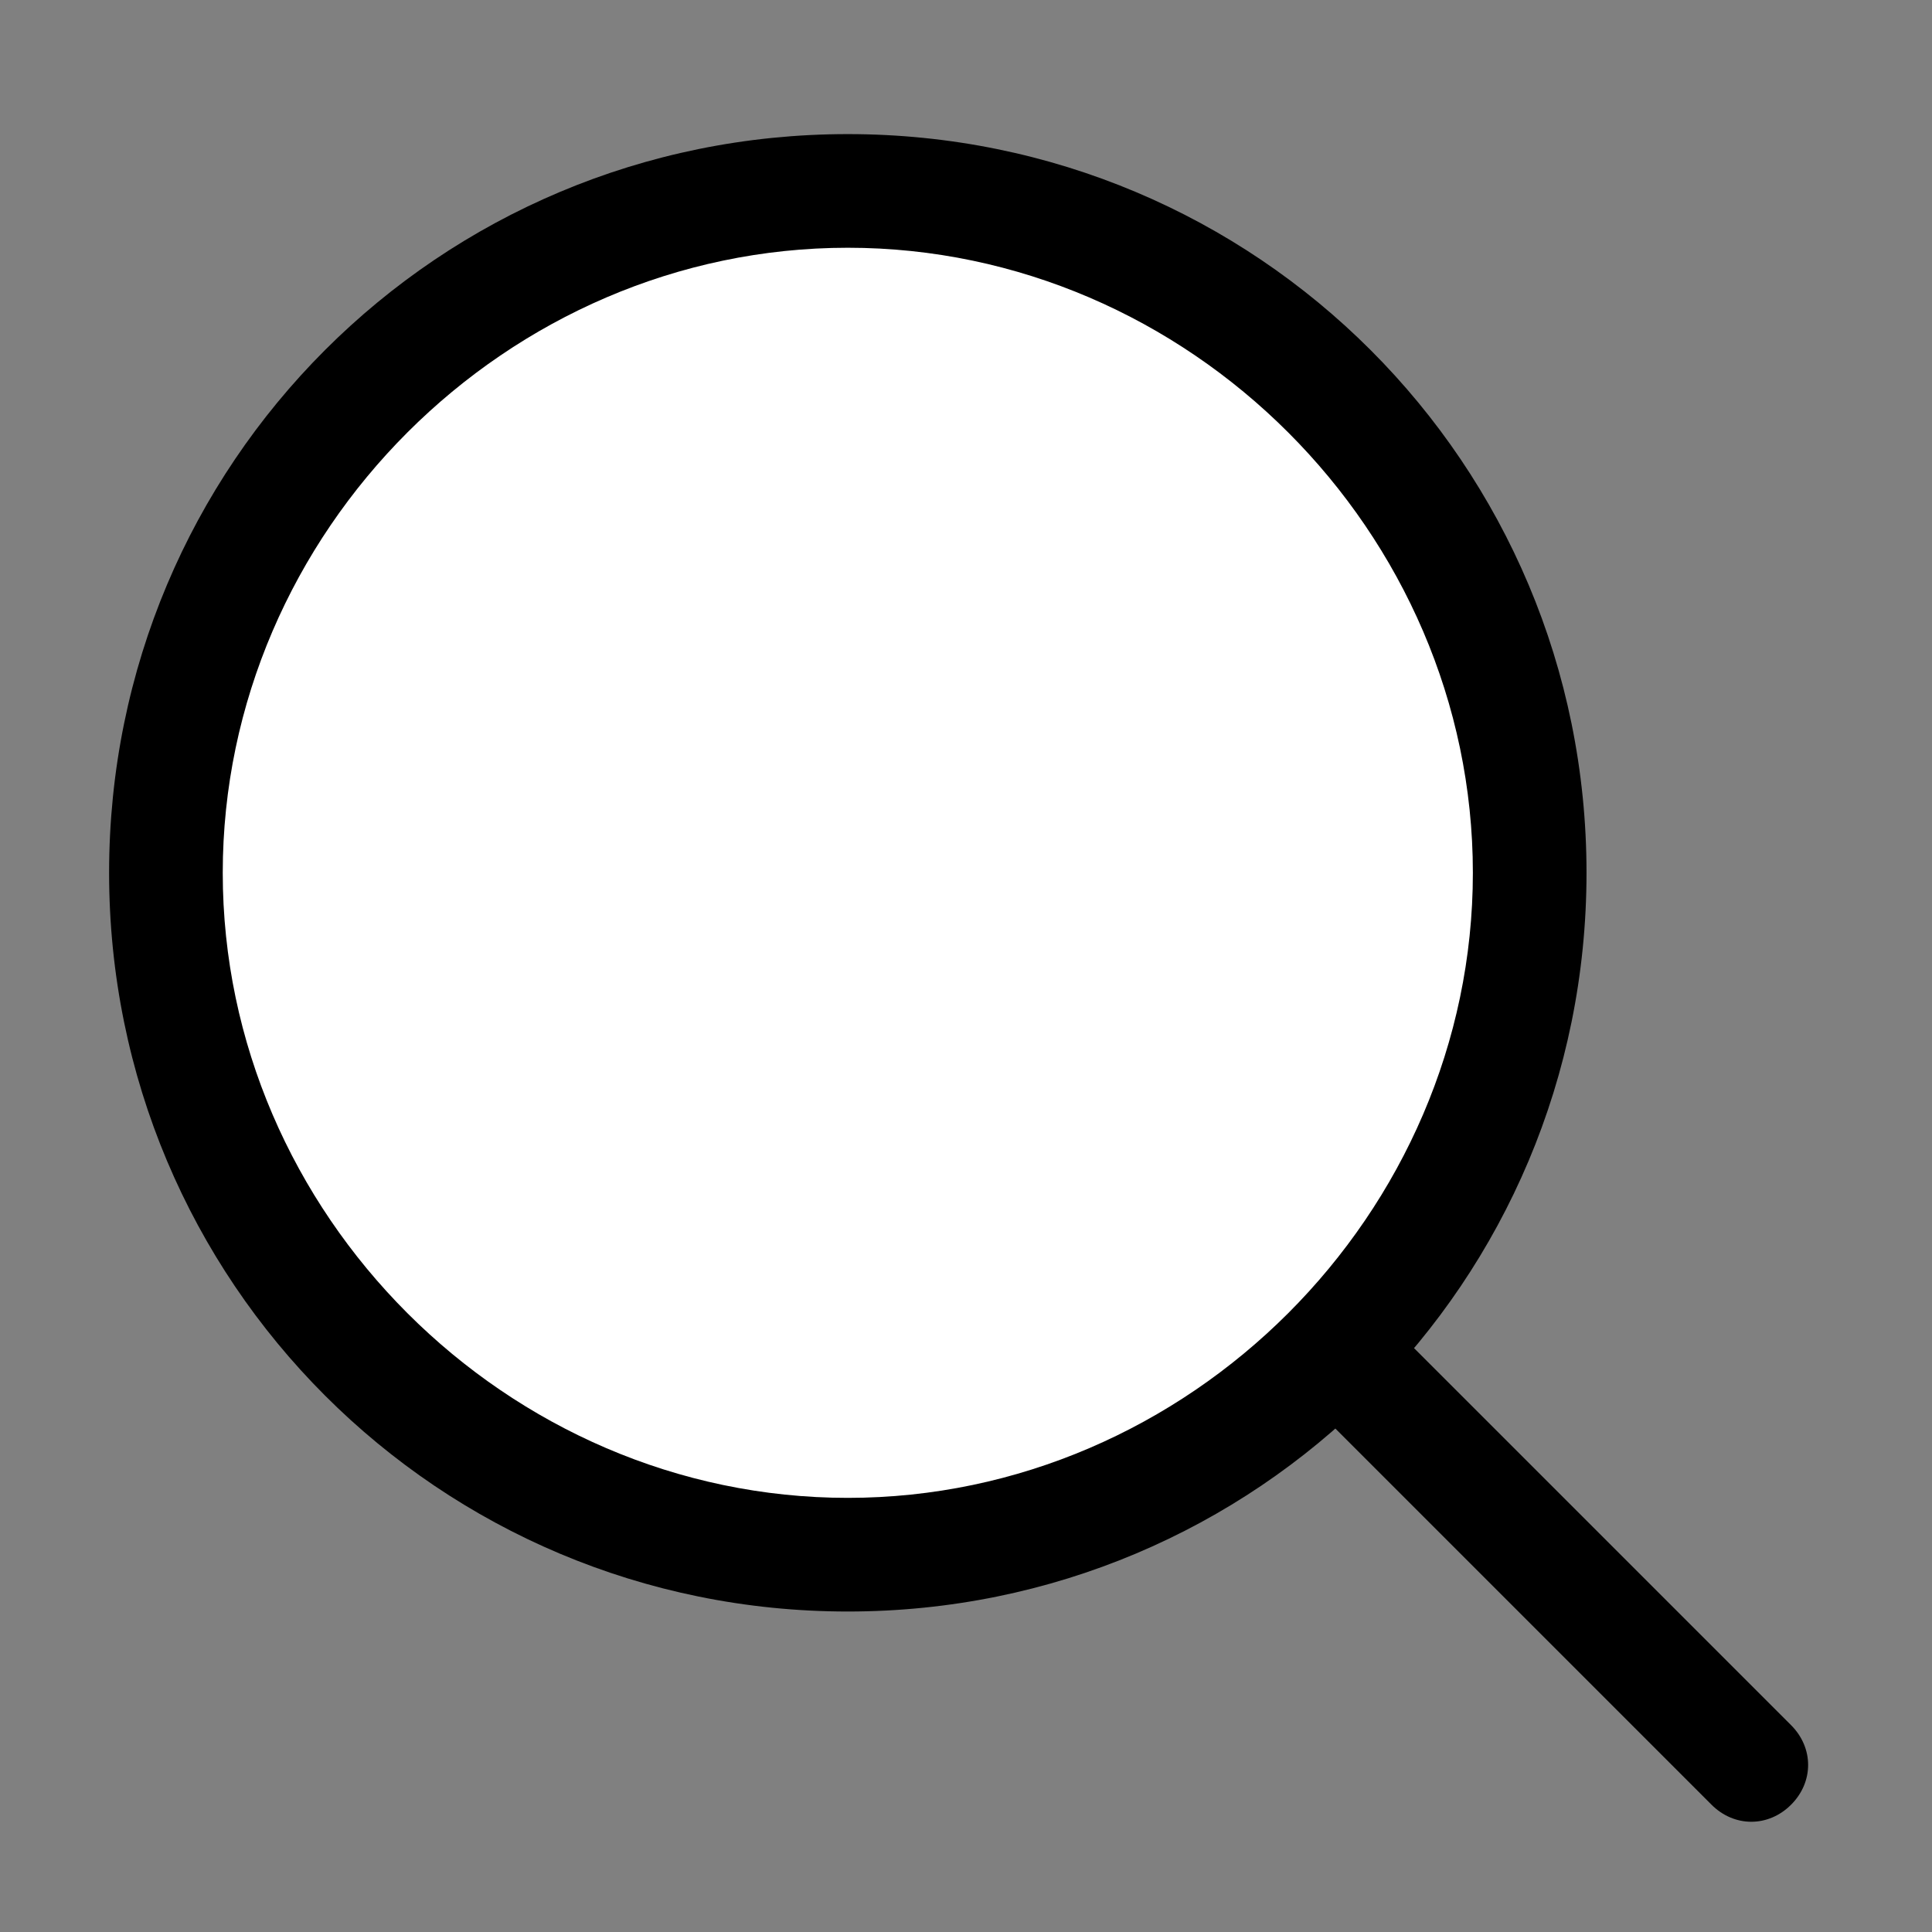 <?xml version="1.0" encoding="utf-8"?>
<!-- Generator: Adobe Illustrator 26.3.1, SVG Export Plug-In . SVG Version: 6.00 Build 0)  -->
<svg version="1.1" id="Layer_1" xmlns="http://www.w3.org/2000/svg" xmlns:xlink="http://www.w3.org/1999/xlink" x="0px" y="0px"
	 viewBox="0 0 17 17" style="enable-background:new 0 0 17 17;" xml:space="preserve">
<rect x="0" y="0" width="17" height="17" fill="#808080" stroke="none"/>
<style type="text/css">
	.st0{fill:#FFFFFF;}
</style>
<g>
	<circle class="st0" cx="7.4" cy="7.7" r="5.8"/>
	<g id="ico_header_search">
		<g id="SEARCH_ICON_15x15" transform="translate(0.96, 1.18)">
			<g id="Group" transform="translate(-0, -0)">
				<path id="Shape" d="M6.5,1c3,0,5.5,2.5,5.5,5.5S9.5,12,6.5,12S1,9.5,1,6.5S3.5,1,6.5,1 M6.5,0C2.9,0,0,2.9,0,6.5S2.9,13,6.5,13
					S13,10.1,13,6.5S10.1,0,6.5,0L6.5,0z"/>
				<path id="Path" d="M14.8,14.7L14.8,14.7c-0.2,0.2-0.5,0.2-0.7,0l-3.6-3.6c-0.2-0.2-0.2-0.5,0-0.7l0,0c0.2-0.2,0.5-0.2,0.7,0
					l3.6,3.6C15,14.2,15,14.5,14.8,14.7L14.8,14.7z"/>
			</g>
		</g>
	</g>
</g>
</svg>

